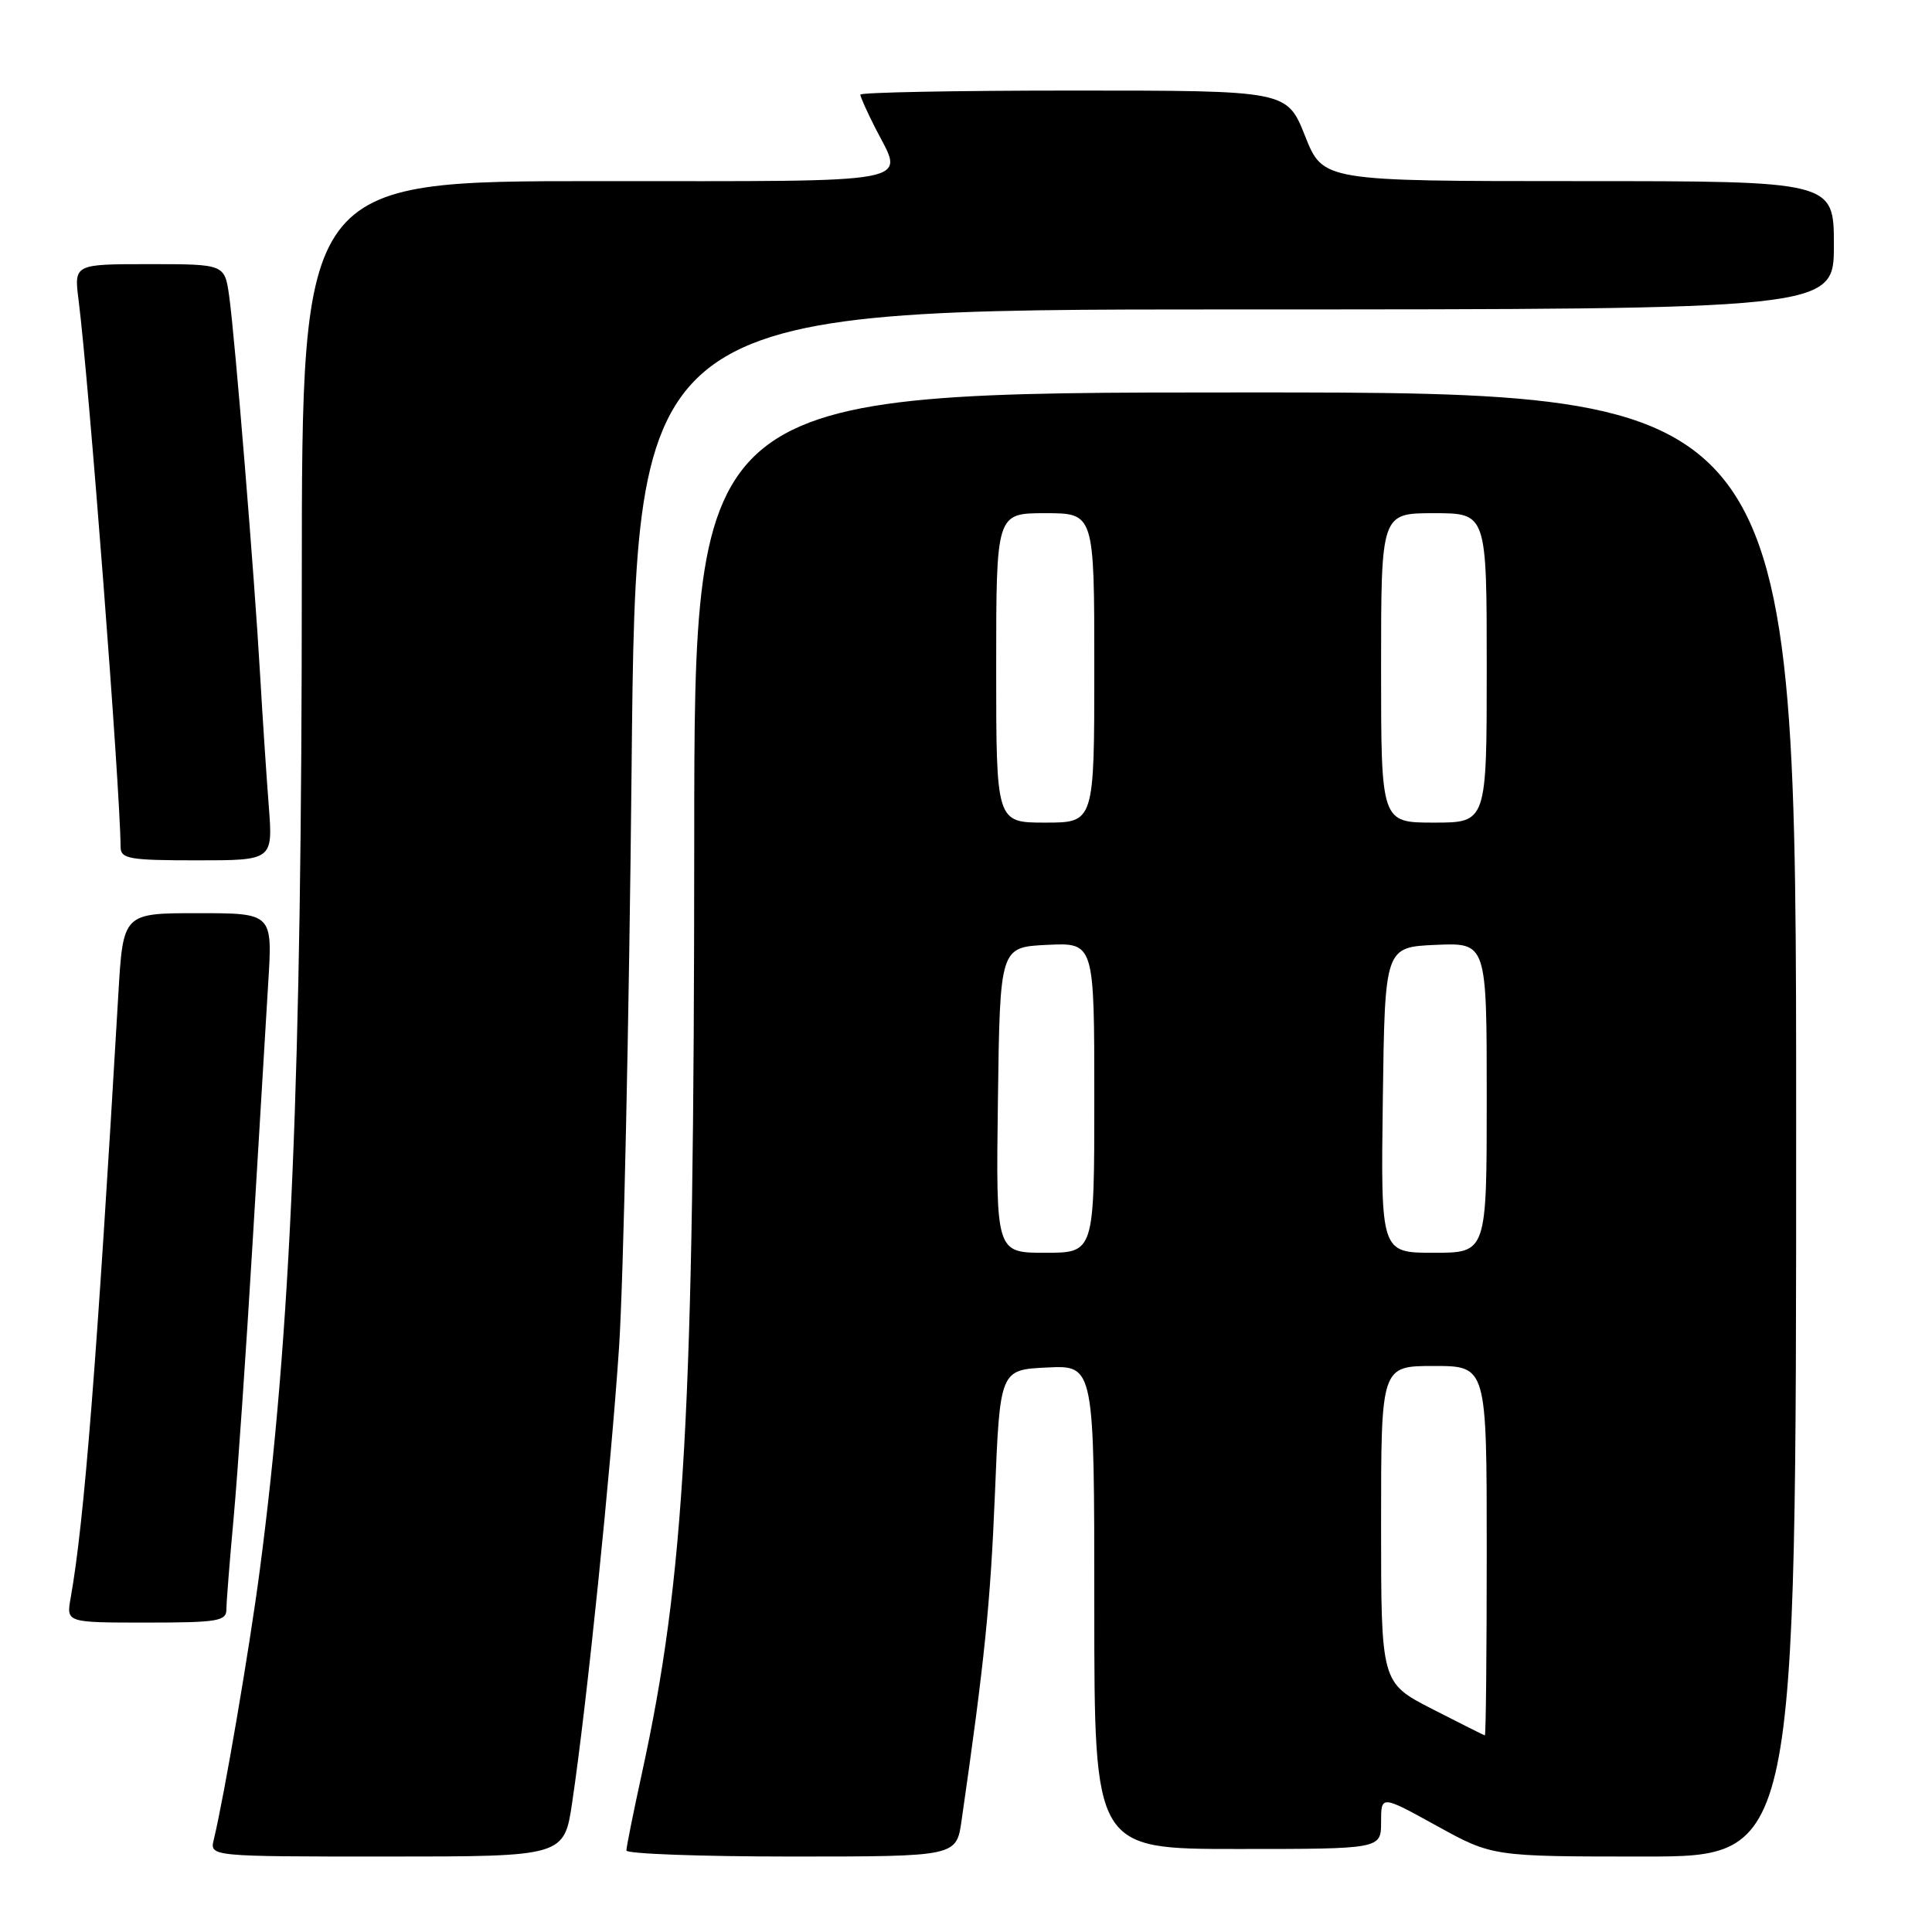 <?xml version="1.0" encoding="UTF-8" standalone="no"?>
<!DOCTYPE svg PUBLIC "-//W3C//DTD SVG 1.1//EN" "http://www.w3.org/Graphics/SVG/1.1/DTD/svg11.dtd" >
<svg xmlns="http://www.w3.org/2000/svg" xmlns:xlink="http://www.w3.org/1999/xlink" version="1.1" viewBox="0 0 256 256">
 <g >
 <path fill="currentColor"
d=" M 75.83 238.75 C 77.76 225.77 80.93 194.87 82.03 178.50 C 82.61 169.70 83.36 135.16 83.69 101.75 C 84.29 41.00 84.29 41.00 163.65 41.00 C 243.00 41.00 243.00 41.00 243.00 32.50 C 243.00 24.00 243.00 24.00 209.15 24.00 C 175.30 24.00 175.30 24.00 172.92 18.00 C 170.53 12.00 170.53 12.00 142.27 12.00 C 126.72 12.00 114.00 12.24 114.00 12.54 C 114.00 12.84 114.90 14.84 116.00 17.00 C 119.83 24.50 122.48 24.00 79.00 24.00 C 40.00 24.00 40.00 24.00 39.99 76.75 C 39.99 142.75 38.55 176.70 34.43 208.00 C 33.07 218.38 29.72 237.99 28.33 243.75 C 27.78 246.00 27.78 246.00 51.27 246.00 C 74.76 246.00 74.76 246.00 75.83 238.75 Z  M 127.41 241.25 C 130.46 220.12 131.24 212.43 131.83 198.00 C 132.50 181.50 132.50 181.50 138.75 181.20 C 145.00 180.90 145.00 180.90 145.00 212.95 C 145.00 245.00 145.00 245.00 164.00 245.00 C 183.00 245.00 183.00 245.00 183.00 241.43 C 183.00 237.86 183.00 237.86 190.37 241.93 C 197.75 246.00 197.75 246.00 217.87 246.00 C 238.00 246.00 238.00 246.00 238.00 149.00 C 238.00 52.00 238.00 52.00 165.00 52.00 C 92.00 52.00 92.00 52.00 91.99 111.25 C 91.97 187.22 90.75 208.88 85.05 235.00 C 83.92 240.17 83.00 244.76 83.00 245.20 C 83.00 245.64 92.84 246.00 104.86 246.00 C 126.73 246.00 126.73 246.00 127.41 241.25 Z  M 30.00 213.25 C 30.00 212.29 30.44 206.78 30.97 201.00 C 31.49 195.22 32.61 179.03 33.45 165.00 C 34.29 150.97 35.23 135.34 35.54 130.25 C 36.12 121.00 36.12 121.00 26.21 121.00 C 16.31 121.00 16.31 121.00 15.68 131.75 C 12.82 180.65 11.16 201.66 9.36 211.75 C 8.78 215.00 8.78 215.00 19.39 215.00 C 28.83 215.00 30.00 214.81 30.00 213.25 Z  M 35.61 106.75 C 35.30 102.76 34.79 95.00 34.47 89.50 C 33.73 76.48 31.13 44.69 30.37 39.25 C 29.77 35.00 29.77 35.00 19.79 35.00 C 9.81 35.00 9.81 35.00 10.41 39.75 C 11.78 50.52 15.92 104.36 15.98 112.25 C 16.00 113.80 17.15 114.00 26.09 114.00 C 36.17 114.00 36.17 114.00 35.61 106.75 Z  M 189.75 226.44 C 183.00 222.97 183.00 222.97 183.00 201.99 C 183.00 181.00 183.00 181.00 190.00 181.00 C 197.00 181.00 197.00 181.00 197.00 205.50 C 197.00 218.97 196.89 229.98 196.75 229.95 C 196.61 229.92 193.46 228.34 189.75 226.44 Z  M 132.23 145.75 C 132.50 125.50 132.50 125.50 138.75 125.20 C 145.00 124.90 145.00 124.90 145.00 145.45 C 145.00 166.00 145.00 166.00 138.48 166.00 C 131.96 166.00 131.96 166.00 132.23 145.75 Z  M 183.23 145.75 C 183.50 125.50 183.50 125.50 190.25 125.20 C 197.00 124.91 197.00 124.91 197.00 145.45 C 197.00 166.00 197.00 166.00 189.98 166.00 C 182.96 166.00 182.96 166.00 183.23 145.75 Z  M 132.00 88.50 C 132.00 68.00 132.00 68.00 138.50 68.00 C 145.00 68.00 145.00 68.00 145.00 88.50 C 145.00 109.00 145.00 109.00 138.50 109.00 C 132.00 109.00 132.00 109.00 132.00 88.50 Z  M 183.00 88.50 C 183.00 68.00 183.00 68.00 190.00 68.00 C 197.00 68.00 197.00 68.00 197.00 88.50 C 197.00 109.00 197.00 109.00 190.00 109.00 C 183.00 109.00 183.00 109.00 183.00 88.50 Z "/>
</g>
</svg>